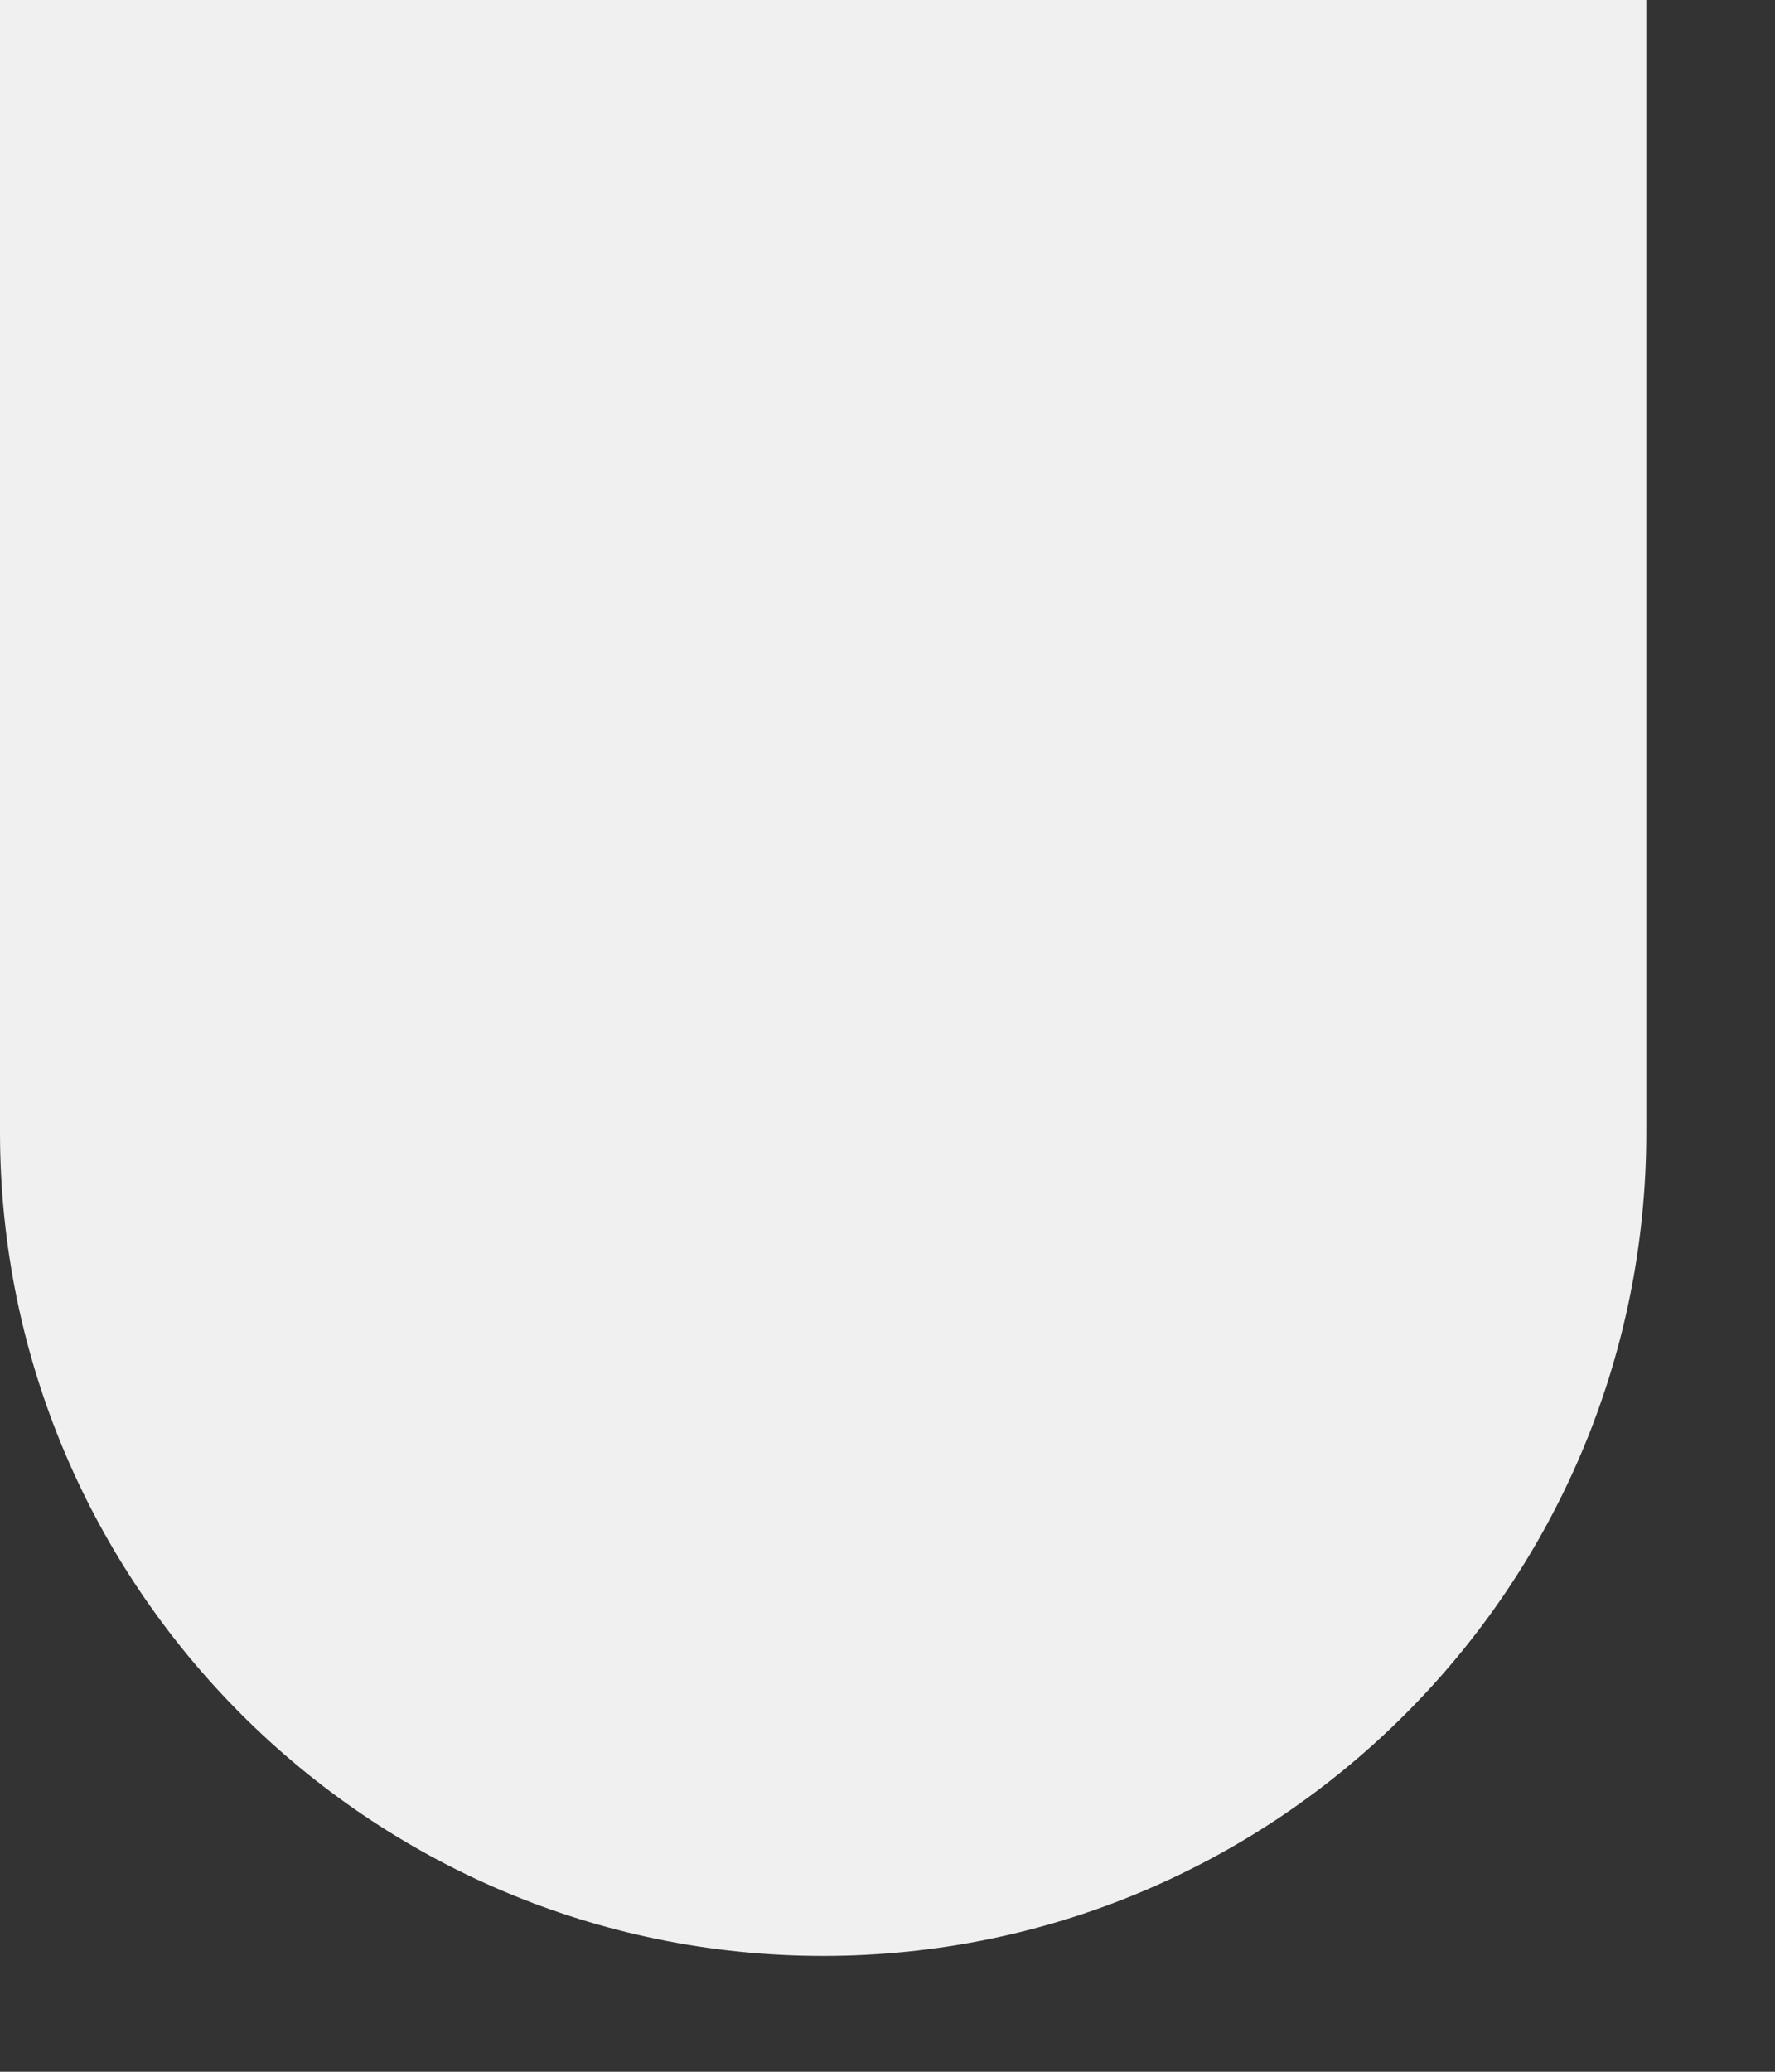 <svg preserveAspectRatio="none" width="100%" height="100%" overflow="visible" style="display: block;" viewBox="0 0 12 14" fill="none" xmlns="http://www.w3.org/2000/svg">
<rect x="0" y="0" width="12" height="14" fill="#333333" stroke="none"/>
<path id="Vector" d="M5.565 13.217C2.497 13.217 0 10.721 0 7.652V0H11.13V7.652C11.13 10.721 8.634 13.217 5.565 13.217Z" fill="#F0F0F0"/>
</svg>
